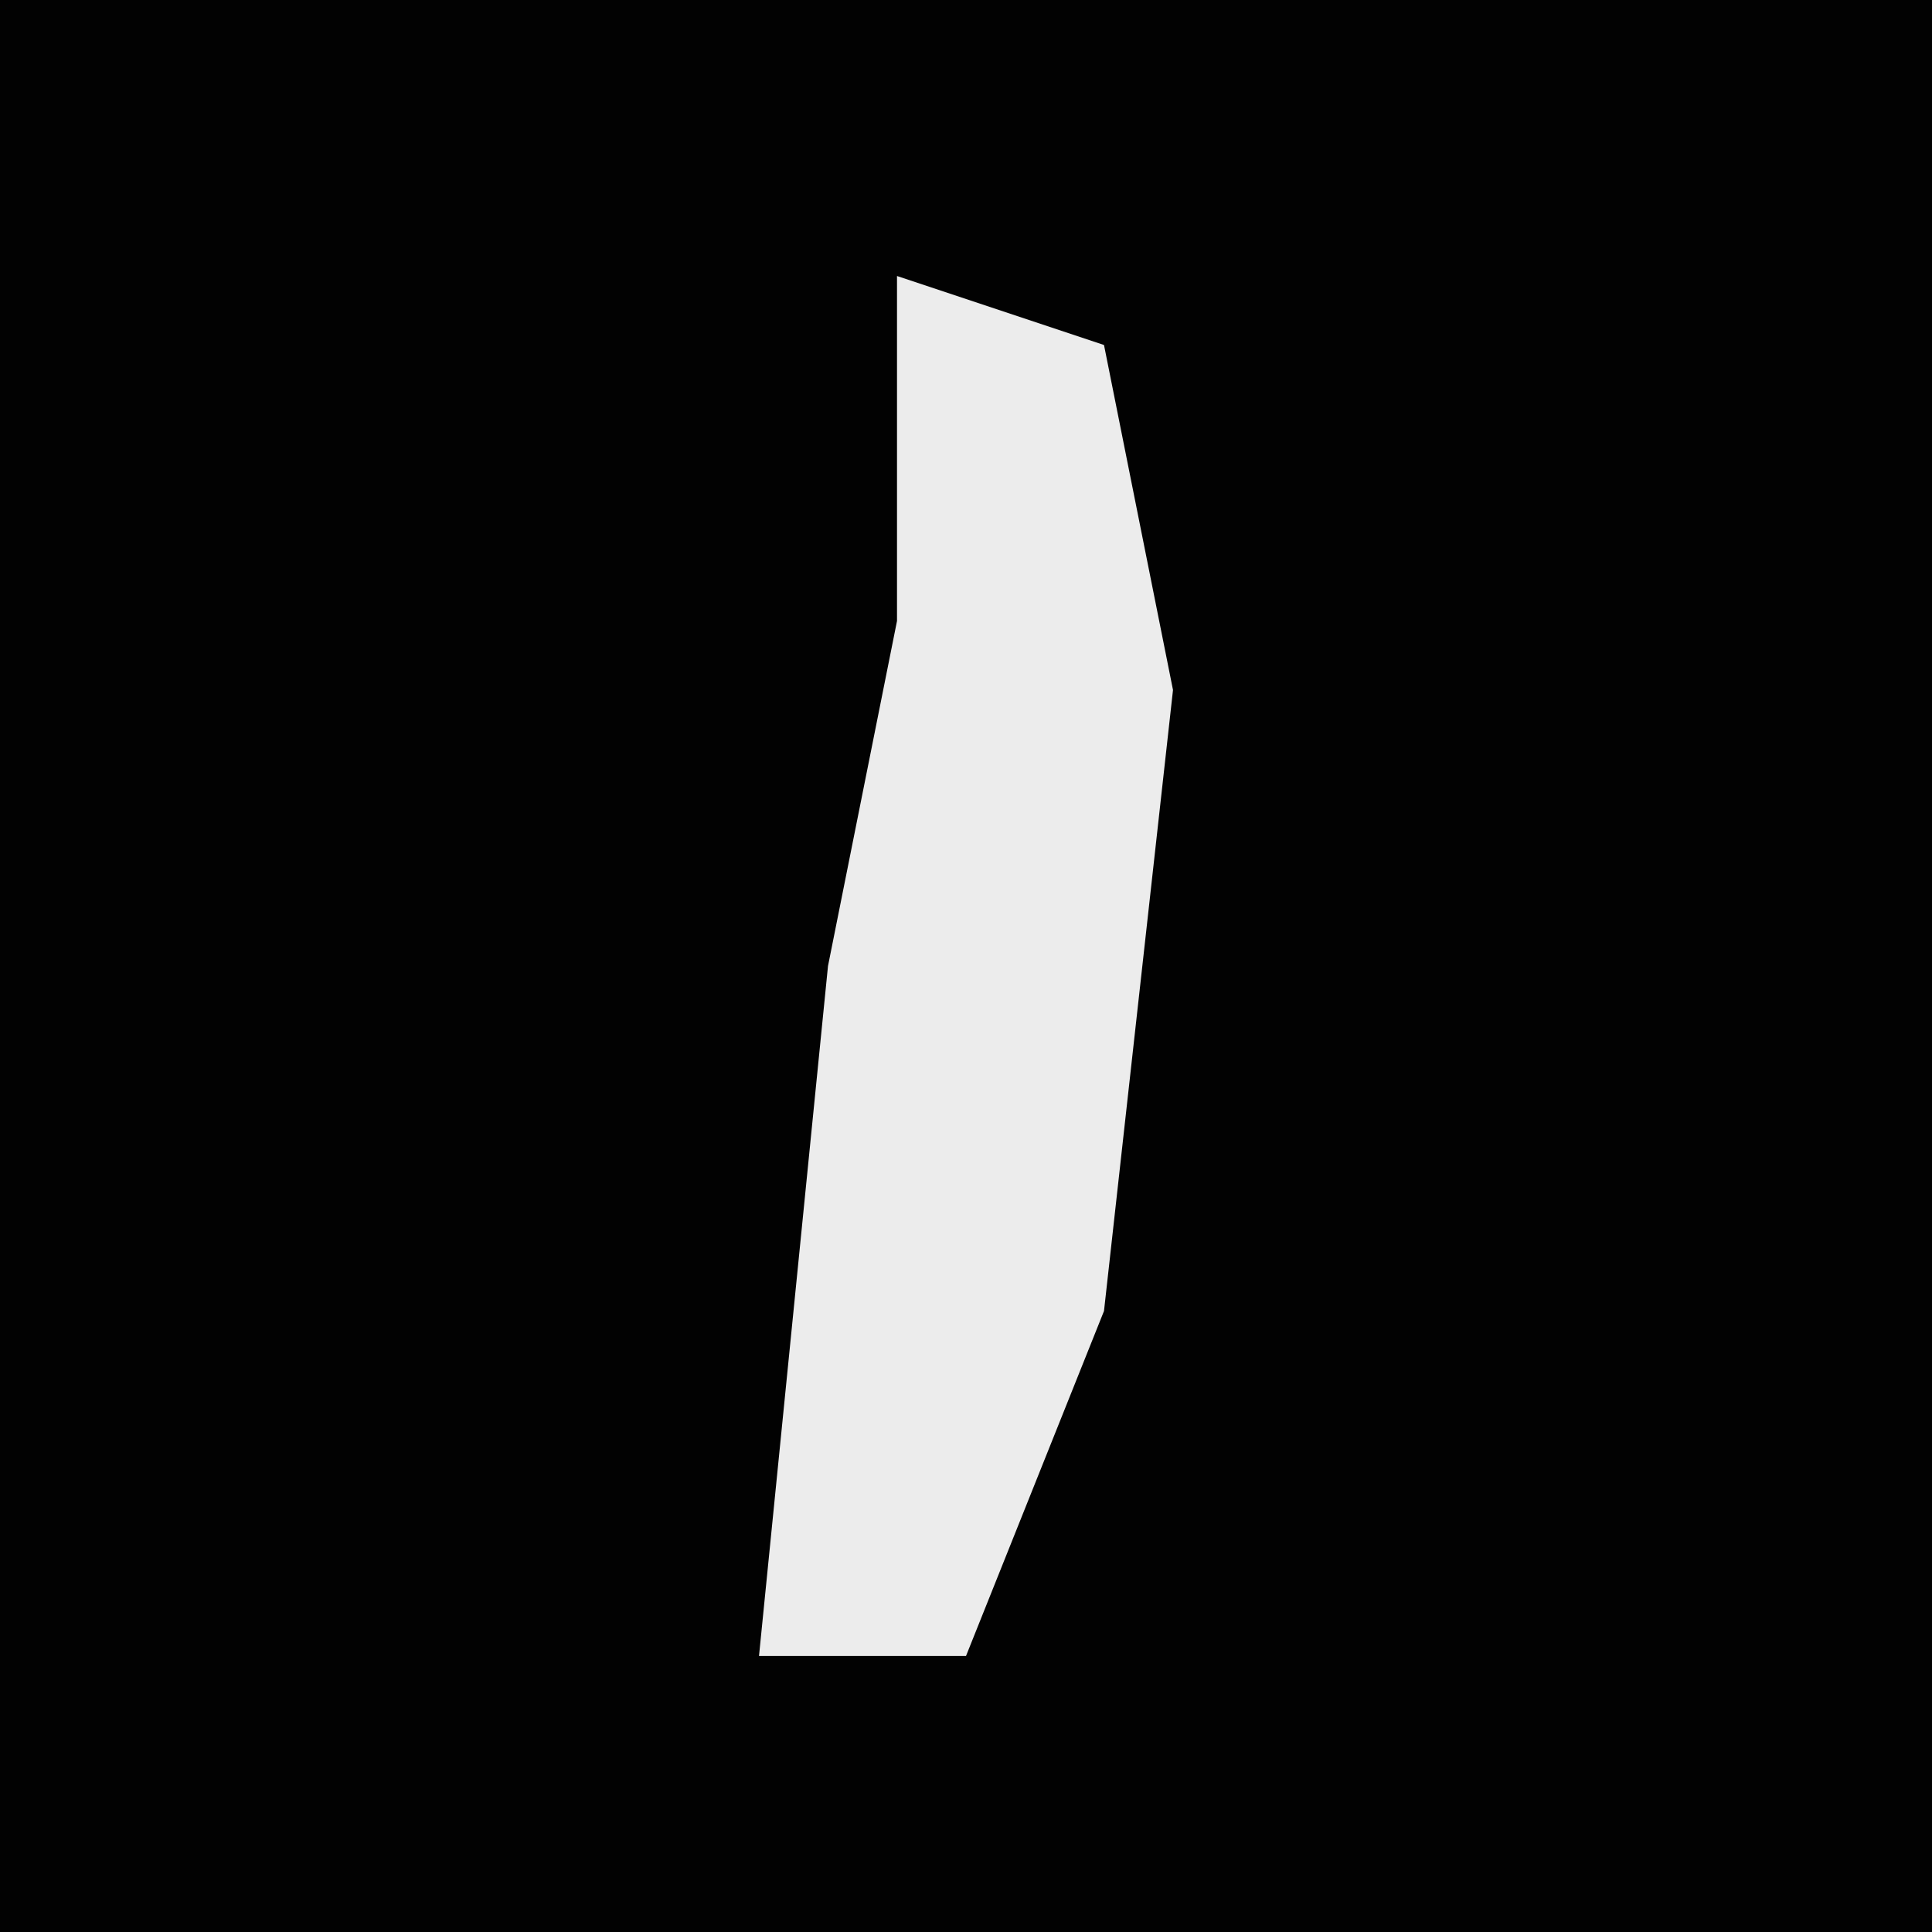 <?xml version="1.0" encoding="UTF-8"?>
<svg version="1.1" xmlns="http://www.w3.org/2000/svg" width="28" height="28">
<path d="M0,0 L28,0 L28,28 L0,28 Z " fill="#020202" transform="translate(0,0)"/>
<path d="M0,0 L3,1 L4,6 L3,15 L1,20 L-2,20 L-1,10 L0,5 Z " fill="#ECECEC" transform="translate(13,4)"/>
</svg>
